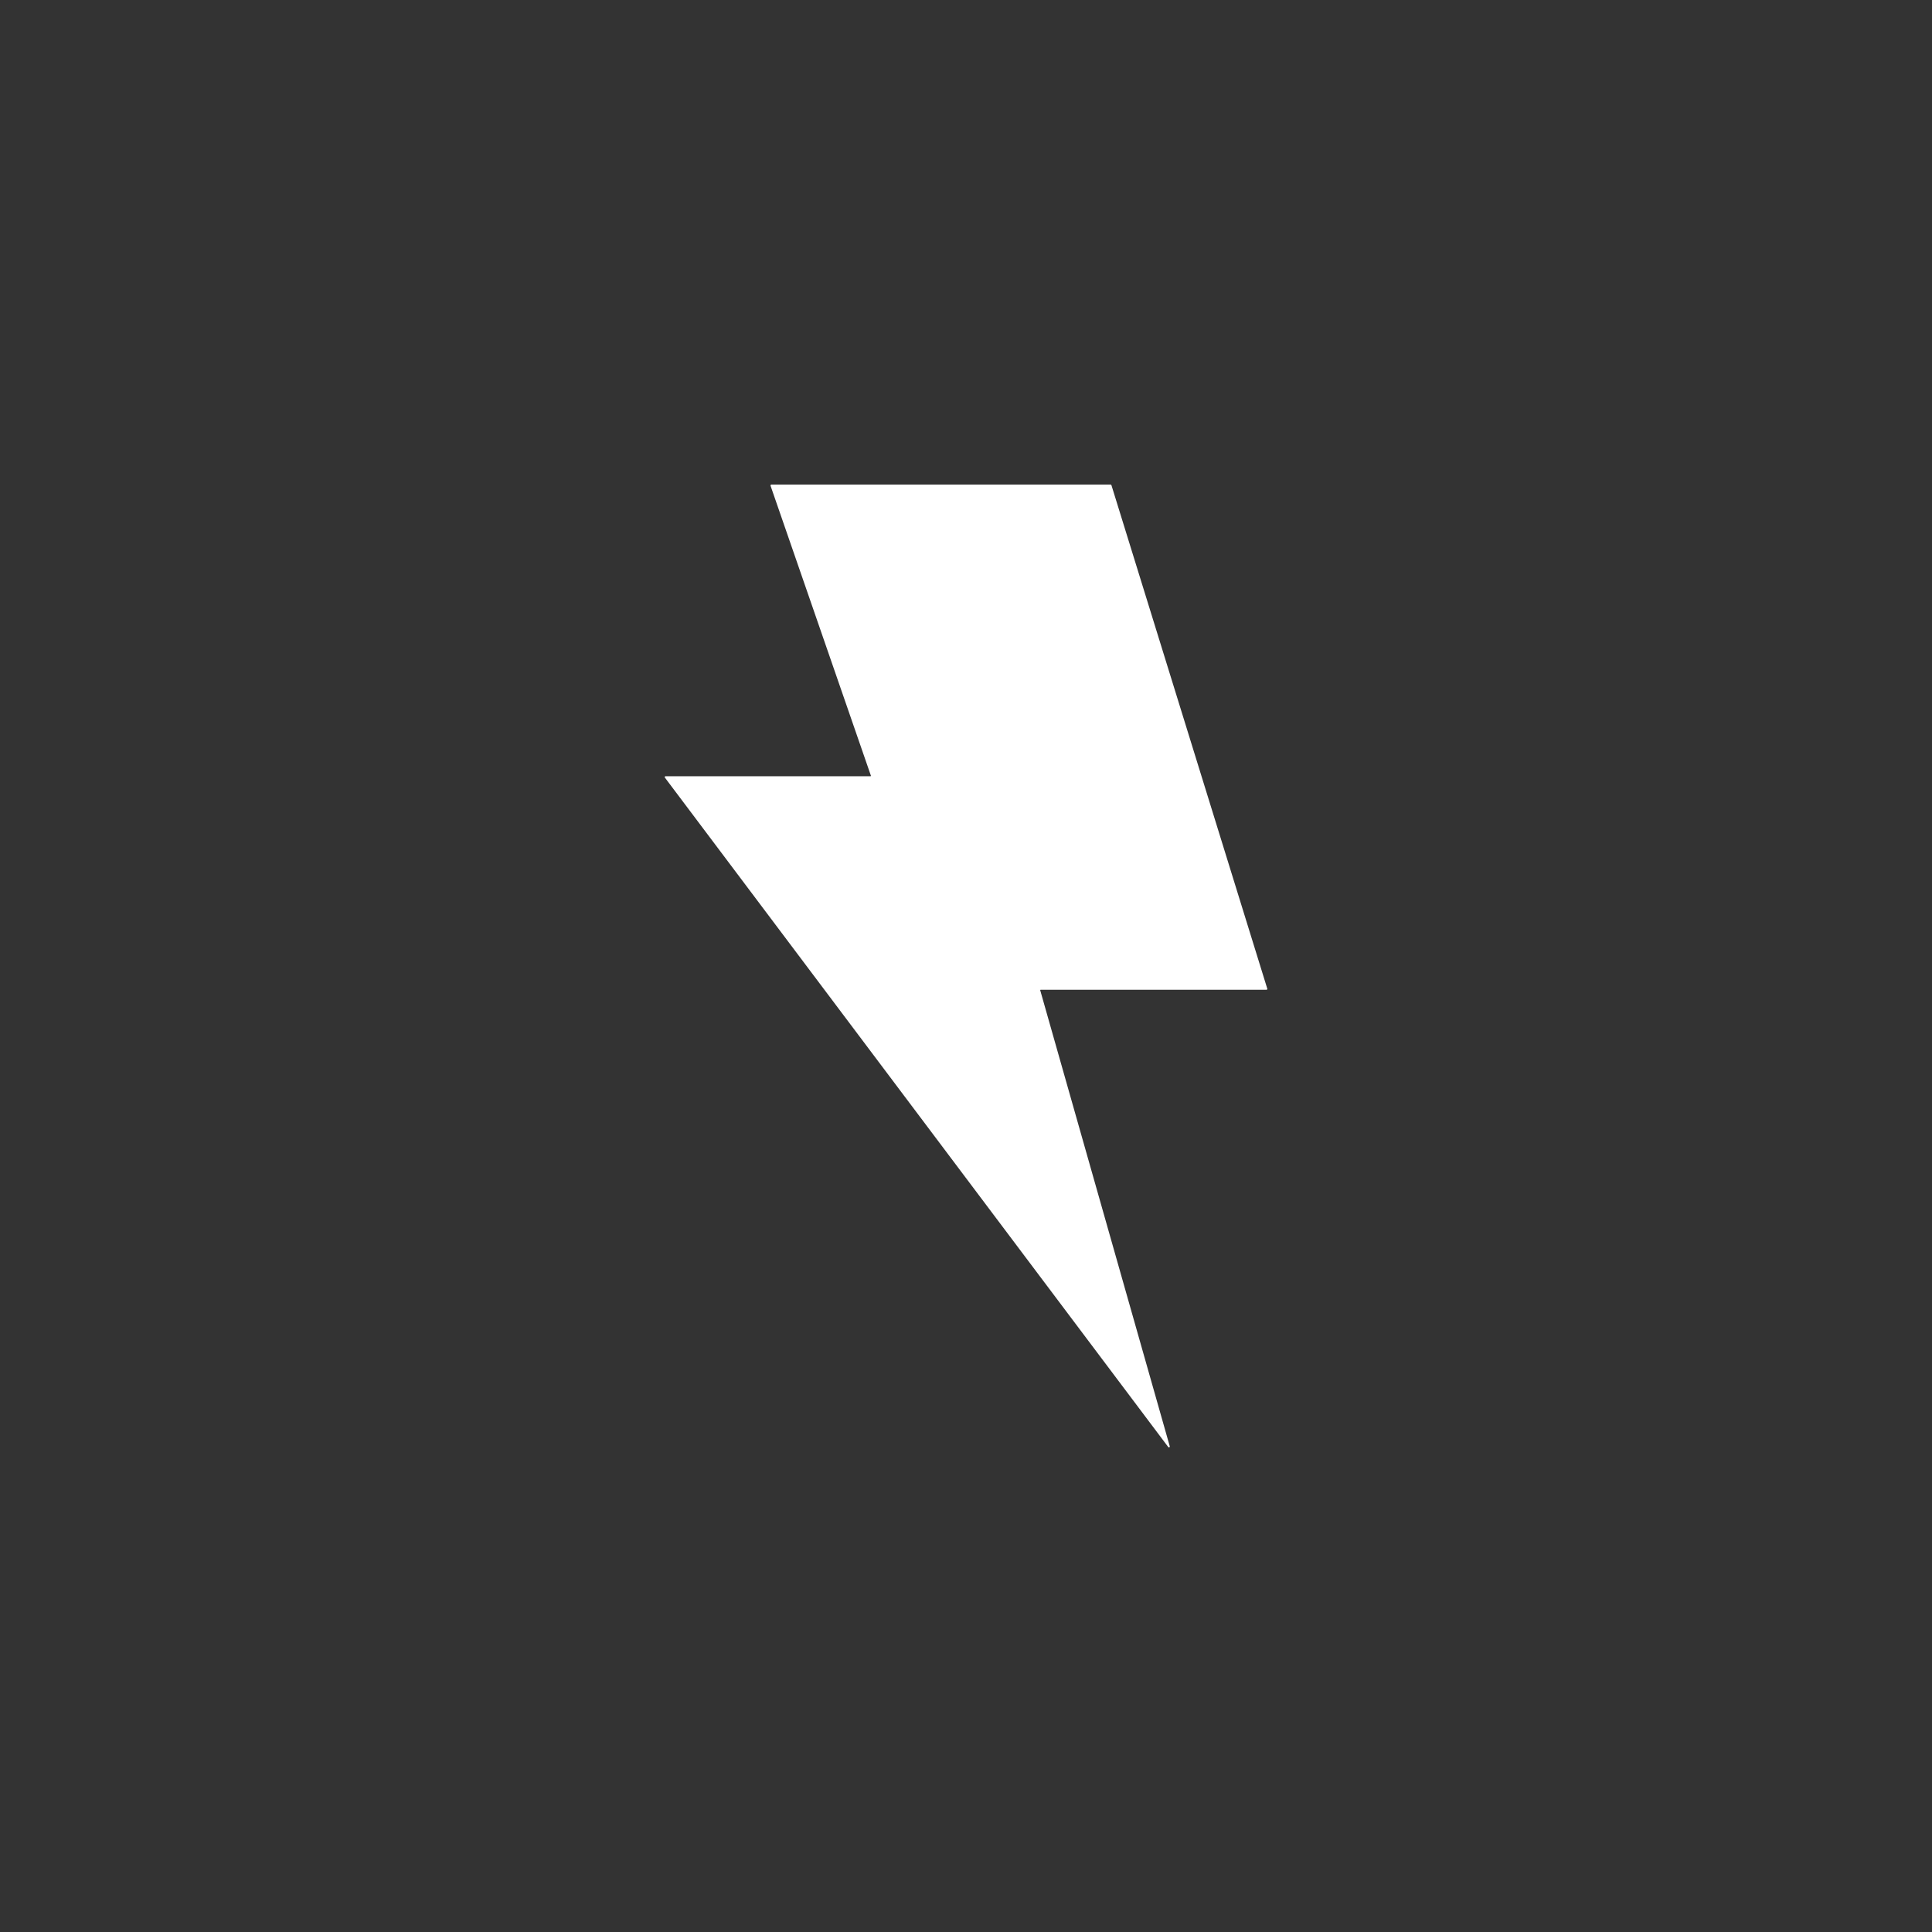 <svg width="36" height="36" viewBox="0 0 36 36" fill="none" xmlns="http://www.w3.org/2000/svg">
<rect x="0" y="0" width="36" height="36" fill="#333333" stroke="none"/>
<path fill-rule="evenodd" clip-rule="evenodd" d="M14.358 9.051C14.355 9.041 14.363 9.03 14.373 9.03H20.695C20.702 9.03 20.708 9.035 20.71 9.041L23.614 18.423C23.617 18.433 23.61 18.443 23.599 18.443H19.39C19.385 18.443 19.381 18.448 19.383 18.453L21.797 26.95C21.801 26.967 21.78 26.977 21.769 26.964L12.389 14.489C12.381 14.479 12.388 14.464 12.401 14.464H16.221C16.226 14.464 16.23 14.459 16.228 14.454L14.358 9.051Z" fill="white"/>
</svg>
